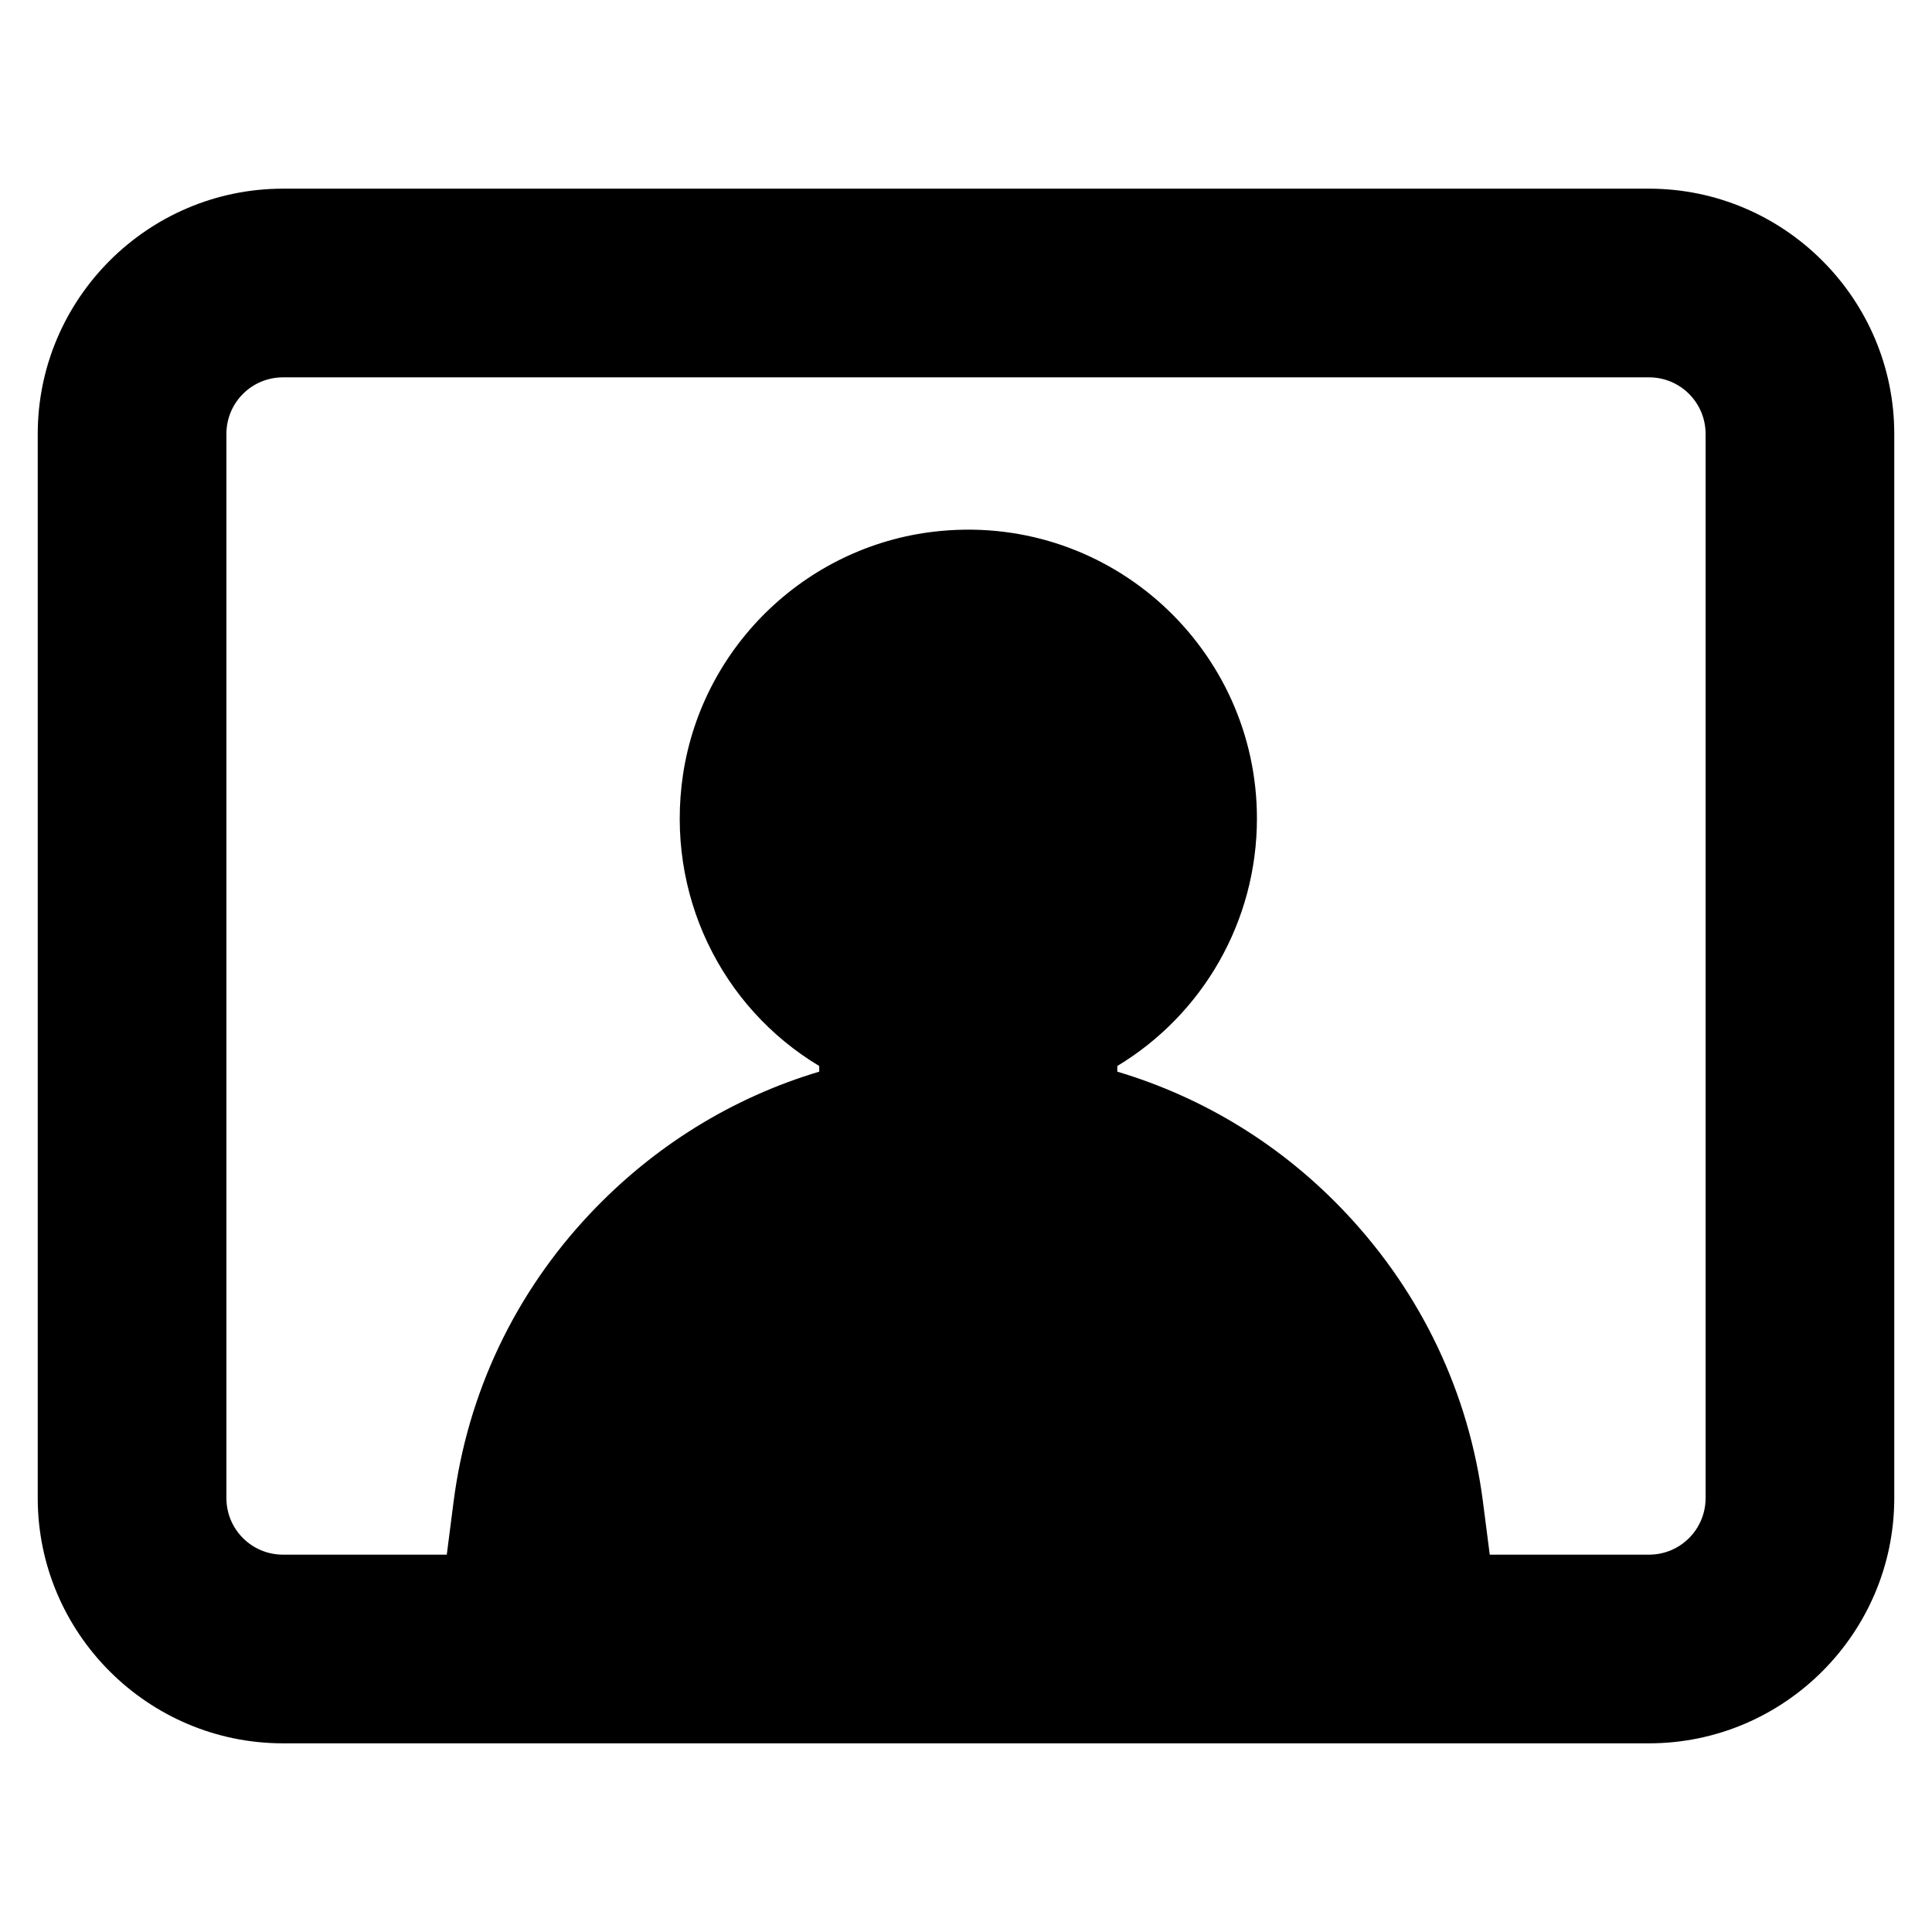 <svg xmlns="http://www.w3.org/2000/svg" viewBox="0 0 512 512"><path d="M437 50H75c-35.8 0-65 29.2-65 65v282c0 35.8 29.2 65 65 65h362c35.8 0 65-29.2 65-65V115c0-35.8-29.2-65-65-65zm15 347c0 8.3-6.7 15-15 15h-42.2l-1.8-14c-3.7-28.8-16.3-55.2-36.2-76.4-16.8-17.9-37.6-30.7-60.7-37.6v-1.5c22.7-13.7 37-38.4 37-65.6 0-44.6-38.3-80.4-83.7-76.2-34.8 3.2-63.2 30-68.4 64.6-4.7 31.6 10.1 61.6 36.1 77.2v1.5c-23.1 6.9-43.9 19.8-60.7 37.6-20 21.2-32.5 47.6-36.2 76.4l-1.8 14H75c-8.3 0-15-6.7-15-15V115c0-8.3 6.7-15 15-15h362c8.3 0 15 6.7 15 15v282z"/></svg>